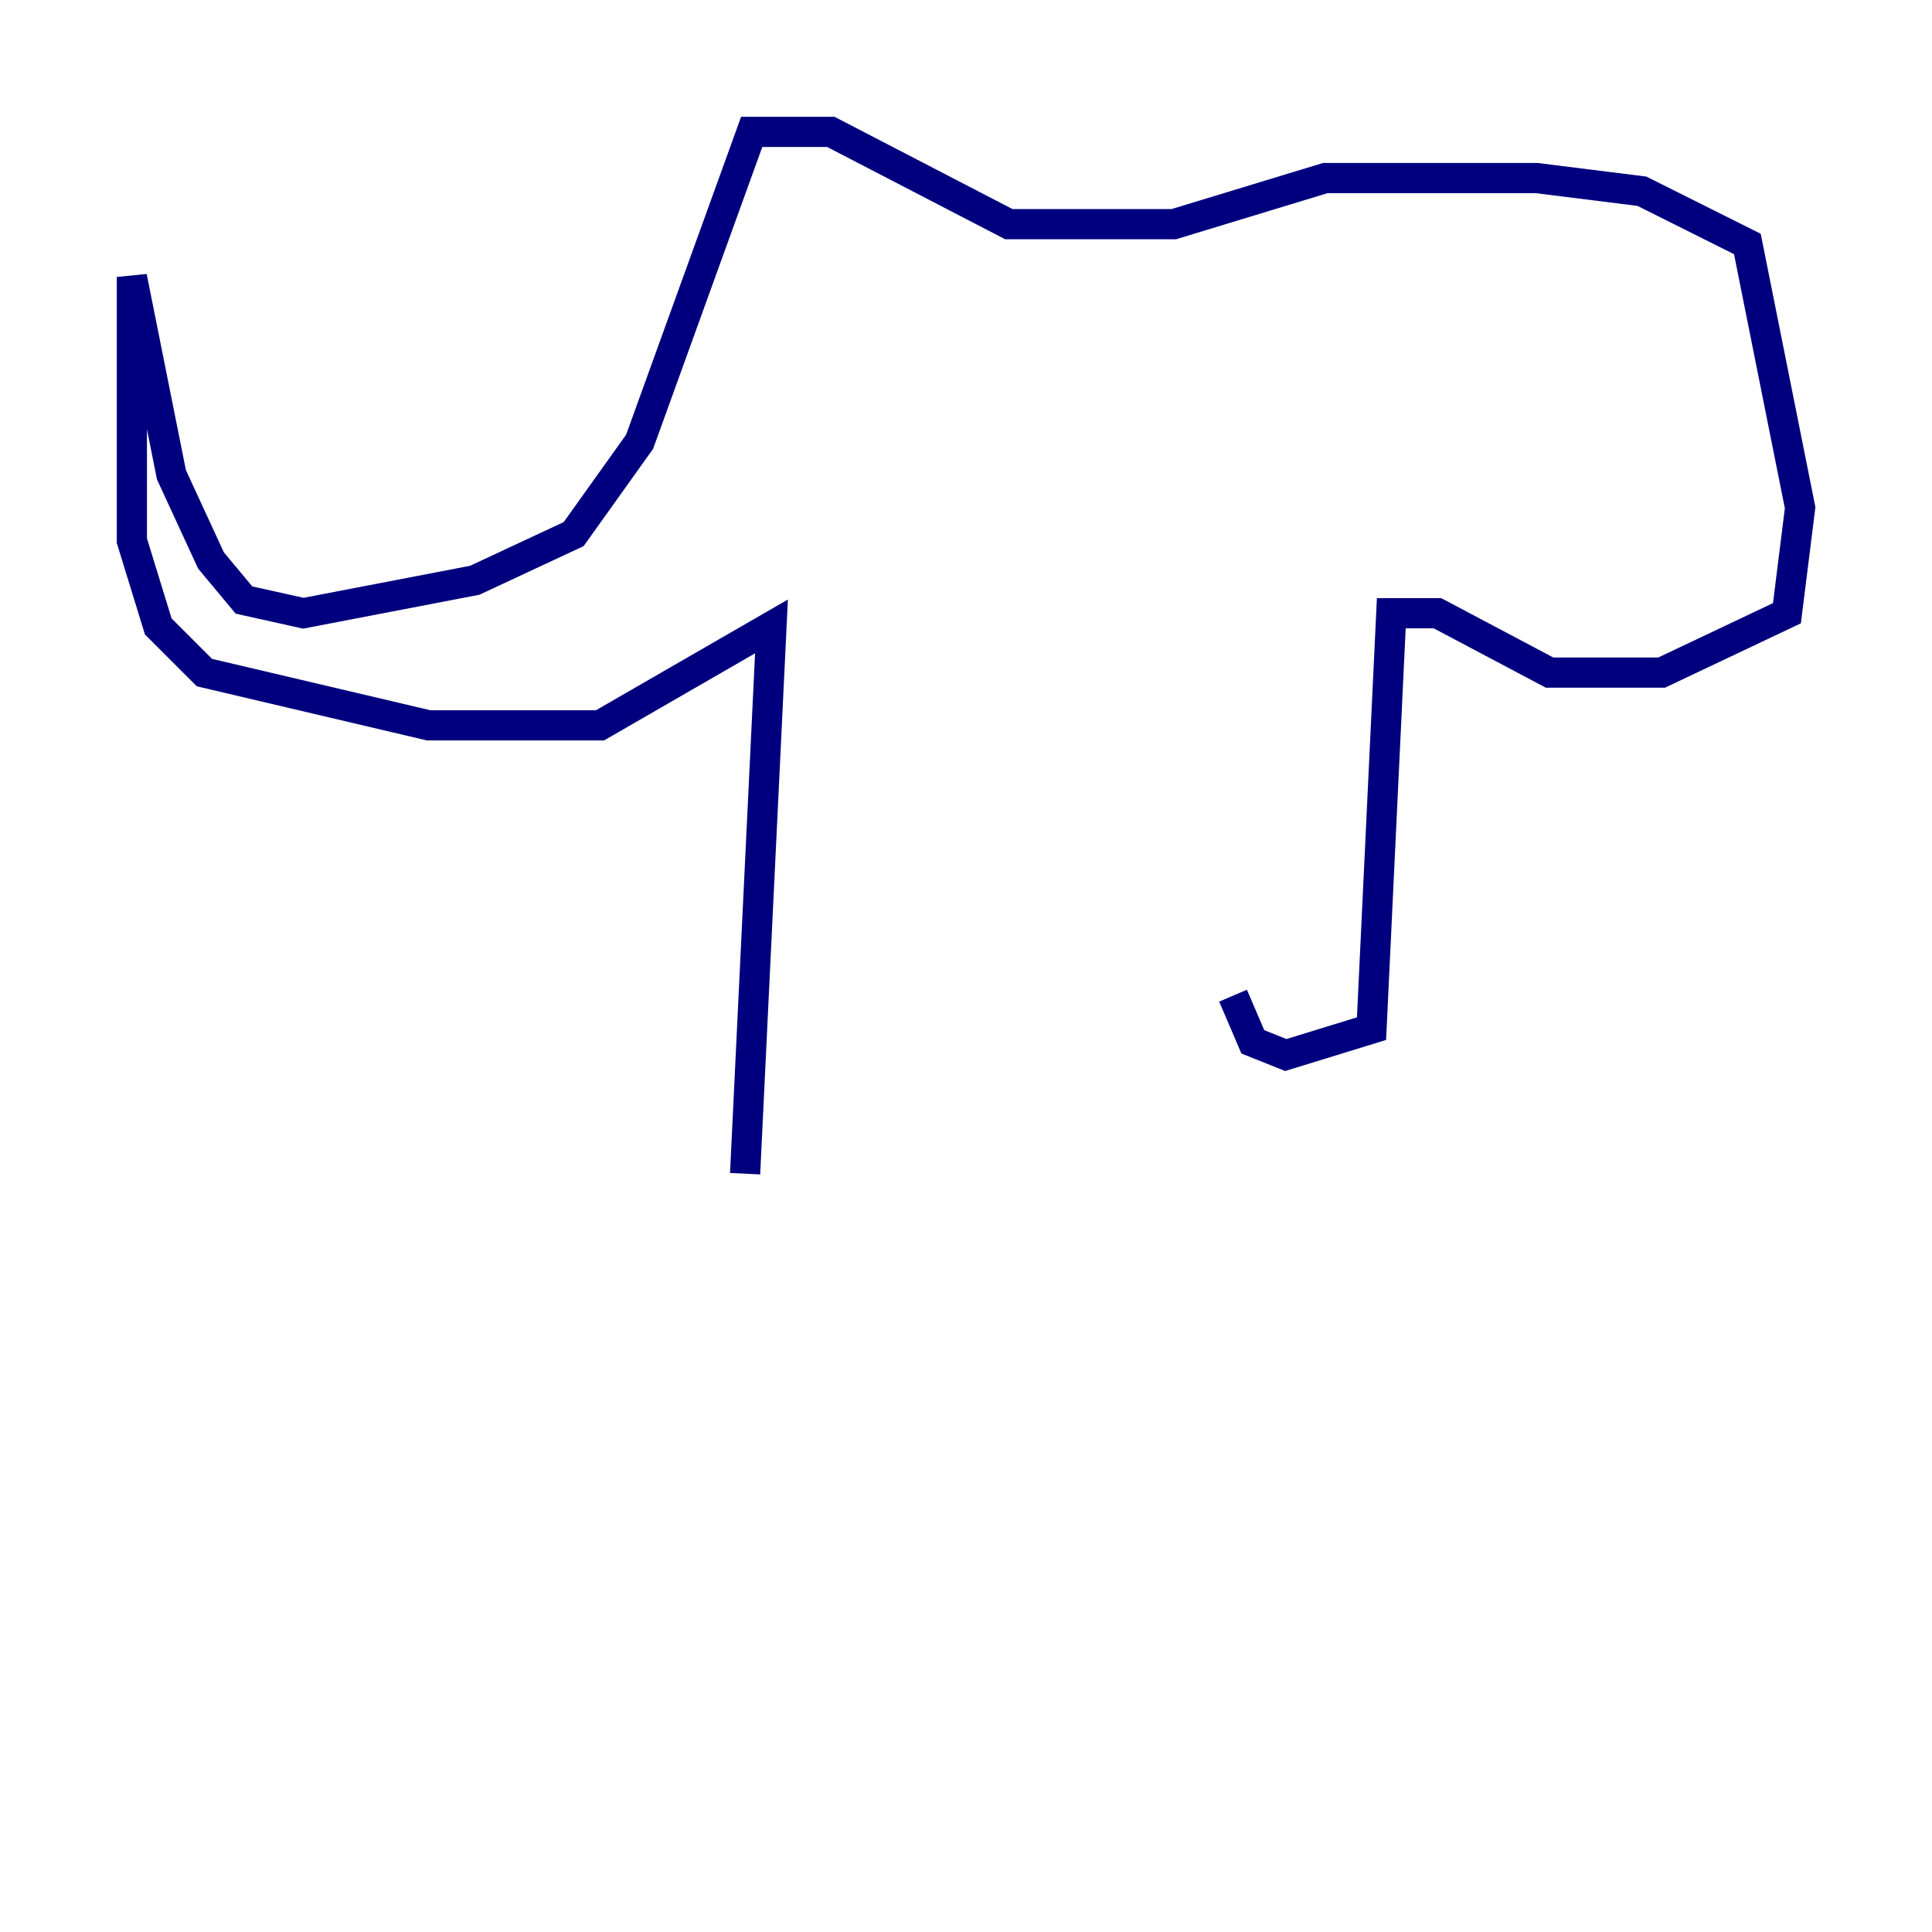 <?xml version="1.0" encoding="utf-8" ?>
<svg baseProfile="tiny" height="128" version="1.2" viewBox="0,0,128,128" width="128" xmlns="http://www.w3.org/2000/svg" xmlns:ev="http://www.w3.org/2001/xml-events" xmlns:xlink="http://www.w3.org/1999/xlink"><defs /><polyline fill="none" points="49.365,77.761 51.113,41.502 39.754,48.055 28.396,48.055 13.543,44.56 10.485,41.502 8.737,35.822 8.737,18.348 11.358,31.454 13.979,37.133 16.164,39.754 20.096,40.628 31.454,38.444 38.007,35.386 42.375,29.27 49.802,8.737 55.044,8.737 66.84,14.853 77.761,14.853 87.809,11.795 101.788,11.795 108.778,12.669 115.768,16.164 119.263,33.638 118.389,40.628 110.089,44.56 102.662,44.56 95.236,40.628 92.177,40.628 90.867,68.15 85.188,69.898 83.003,69.024 81.693,65.966" stroke="#00007f" stroke-width="2" /></svg>